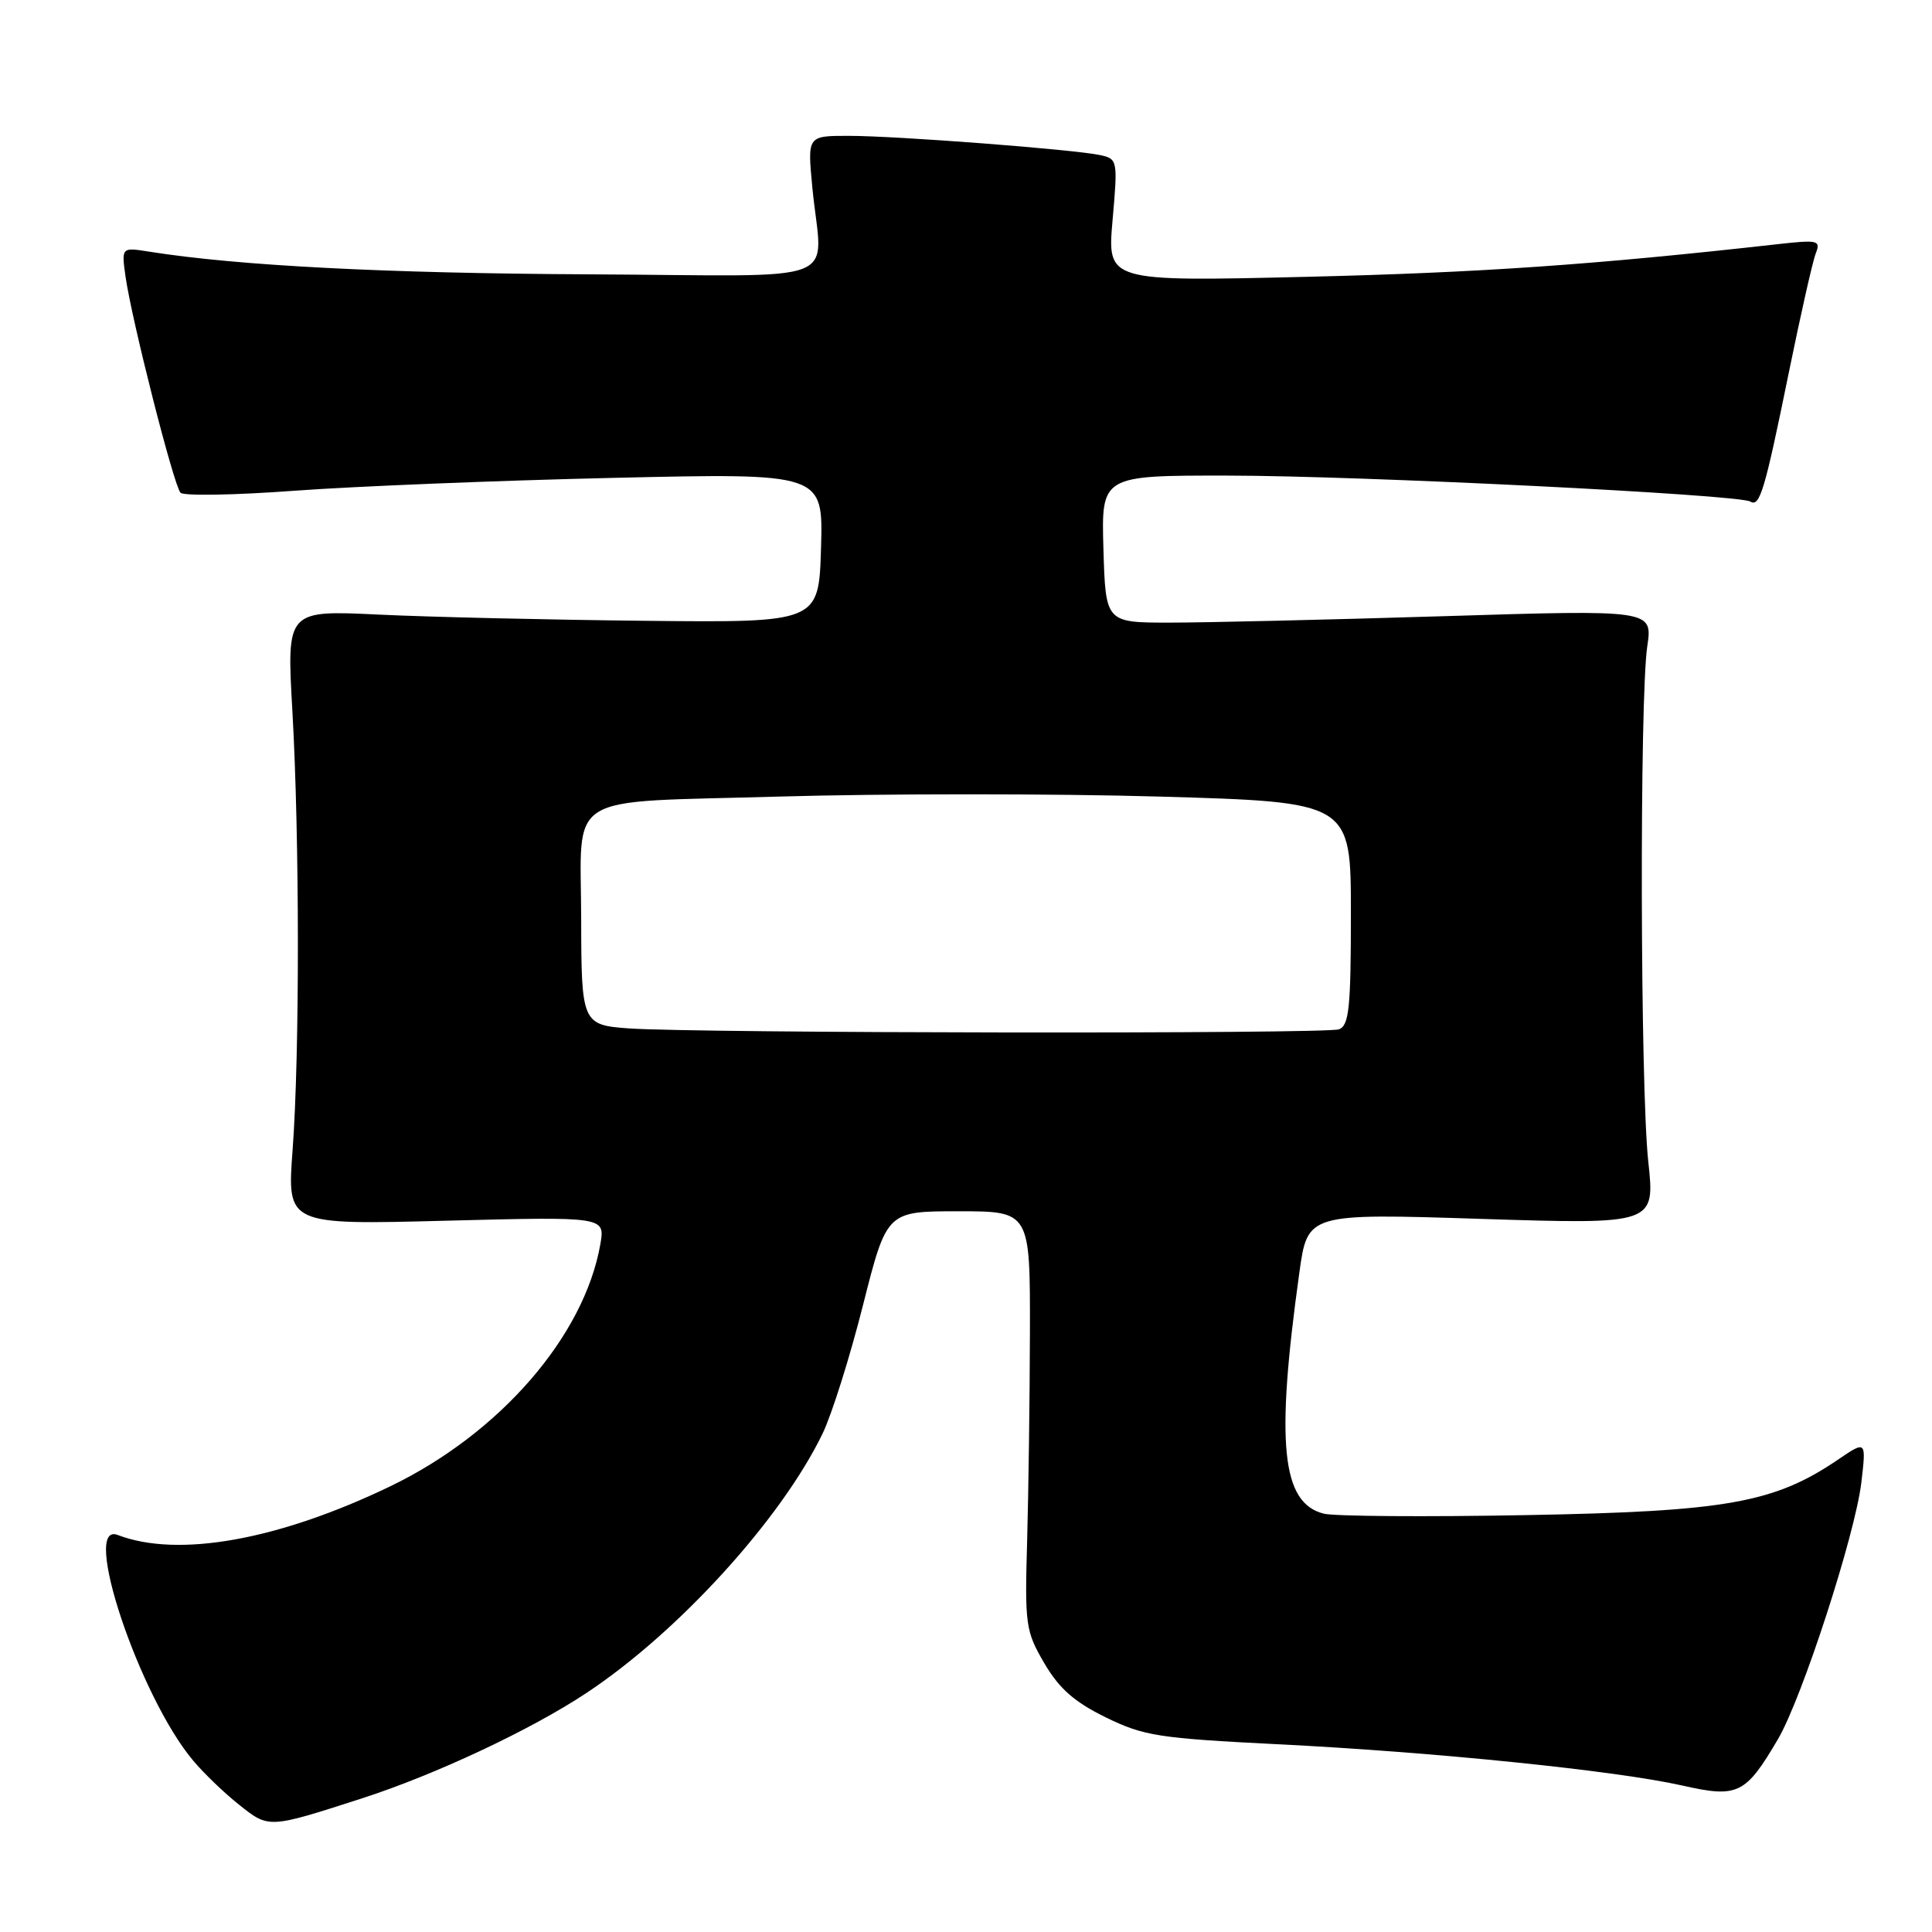 <?xml version="1.0" encoding="UTF-8" standalone="no"?>
<!DOCTYPE svg PUBLIC "-//W3C//DTD SVG 1.1//EN" "http://www.w3.org/Graphics/SVG/1.1/DTD/svg11.dtd" >
<svg xmlns="http://www.w3.org/2000/svg" xmlns:xlink="http://www.w3.org/1999/xlink" version="1.1" viewBox="0 0 256 256">
 <g >
 <path fill="currentColor"
d=" M 48.00 238.28 C 57.66 235.16 70.33 229.22 77.69 224.34 C 89.86 216.29 103.51 201.30 109.00 189.95 C 110.21 187.45 112.62 179.80 114.35 172.95 C 117.50 160.50 117.50 160.50 127.00 160.50 C 136.50 160.50 136.50 160.50 136.47 176.50 C 136.45 185.30 136.28 197.77 136.10 204.21 C 135.78 215.34 135.90 216.15 138.38 220.39 C 140.35 223.75 142.36 225.52 146.52 227.56 C 151.57 230.03 153.53 230.33 169.27 231.12 C 190.05 232.15 214.16 234.62 222.90 236.59 C 230.28 238.26 231.29 237.77 235.60 230.43 C 238.81 224.94 245.82 203.34 246.64 196.43 C 247.29 190.86 247.29 190.86 243.50 193.44 C 235.07 199.15 228.71 200.28 202.23 200.76 C 188.88 201.01 176.81 200.92 175.41 200.57 C 169.81 199.16 169.01 191.30 172.17 168.64 C 173.26 160.77 173.26 160.77 196.29 161.51 C 219.31 162.24 219.31 162.24 218.40 153.87 C 217.34 143.99 217.24 92.65 218.27 85.65 C 218.99 80.79 218.99 80.79 191.25 81.65 C 175.99 82.12 159.68 82.50 155.00 82.50 C 146.50 82.50 146.50 82.50 146.21 72.75 C 145.93 63.00 145.93 63.00 162.71 63.02 C 180.16 63.03 230.44 65.53 231.93 66.46 C 233.18 67.23 233.83 65.05 237.00 49.50 C 238.57 41.80 240.18 34.65 240.59 33.60 C 241.28 31.83 240.94 31.75 235.41 32.37 C 211.12 35.09 196.06 36.13 173.11 36.68 C 146.71 37.31 146.71 37.31 147.42 29.19 C 148.12 21.26 148.08 21.06 145.82 20.56 C 142.42 19.81 118.78 18.00 112.44 18.00 C 106.99 18.00 106.99 18.00 107.63 24.75 C 108.89 38.07 112.83 36.52 78.00 36.35 C 51.06 36.22 31.55 35.21 19.79 33.35 C 16.09 32.76 16.09 32.76 16.63 36.63 C 17.45 42.41 23.03 64.38 23.92 65.29 C 24.34 65.73 31.17 65.61 39.09 65.02 C 47.02 64.44 66.00 63.67 81.29 63.32 C 109.08 62.68 109.08 62.68 108.79 72.59 C 108.50 82.50 108.50 82.50 85.50 82.26 C 72.85 82.13 56.98 81.76 50.24 81.44 C 37.98 80.85 37.98 80.85 38.74 94.17 C 39.70 111.10 39.72 139.57 38.77 152.40 C 38.03 162.30 38.03 162.30 59.11 161.75 C 80.18 161.21 80.18 161.21 79.55 164.86 C 77.42 177.04 66.24 189.93 51.74 196.93 C 36.89 204.08 23.59 206.46 15.59 203.39 C 10.67 201.51 18.47 224.83 25.59 233.28 C 27.00 234.97 29.76 237.62 31.71 239.16 C 35.64 242.29 35.58 242.29 48.00 238.28 Z  M 83.35 136.27 C 77.15 135.83 77.03 135.56 77.01 121.88 C 76.99 104.72 74.31 106.39 103.22 105.55 C 116.99 105.15 139.67 105.15 153.63 105.55 C 179.00 106.28 179.00 106.28 179.00 121.03 C 179.00 133.56 178.76 135.88 177.42 136.39 C 175.78 137.02 92.45 136.91 83.35 136.27 Z "/>
</g>
</svg>